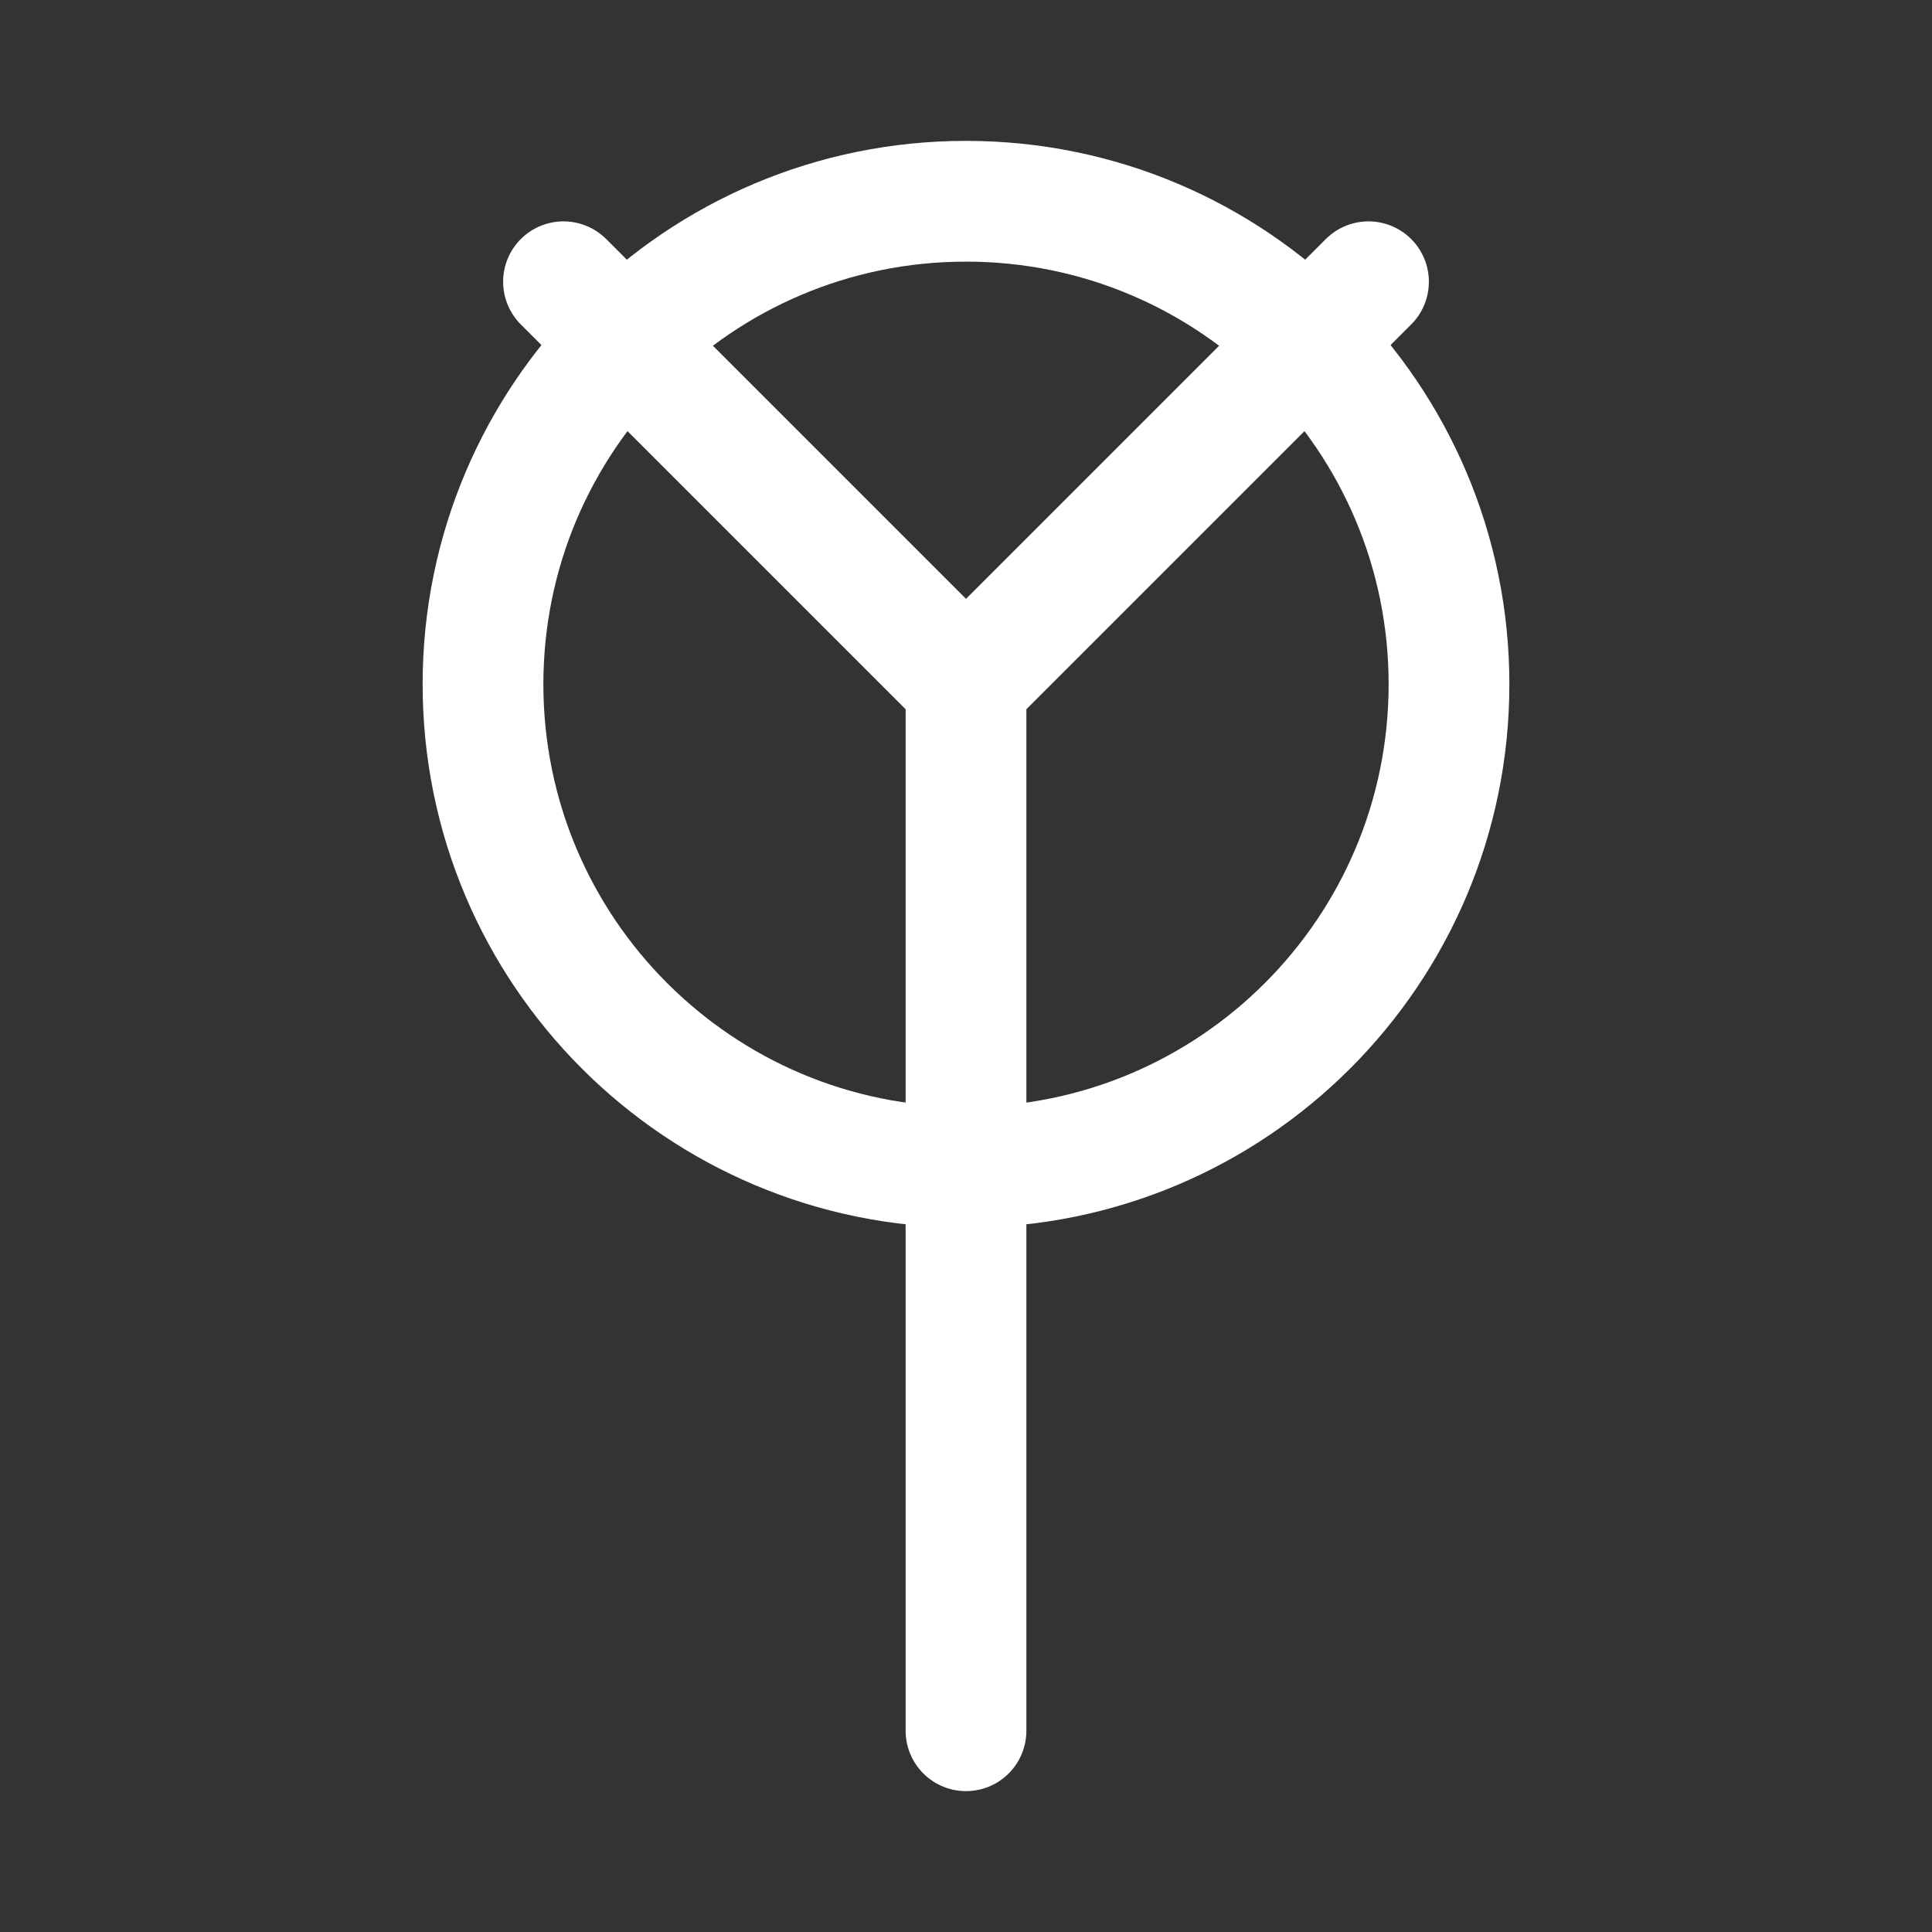 <?xml version="1.0" encoding="UTF-8"?>
<svg width="24px" height="24px" stroke-width="1.5" viewBox="0 0 24 24" fill="none" xmlns="http://www.w3.org/2000/svg" color="#000000">
  <rect x="0" y="0" width="24" height="24" fill="#333333" stroke="none"/>
  <path d="M12 14.5C15.314 14.5 18 11.814 18 8.5C18 5.186 15.314 2.5 12 2.5C8.686 2.5 6 5.186 6 8.5C6 11.814 8.686 14.5 12 14.5Z" stroke="#ffffff" stroke-width="1.5" stroke-linecap="round" stroke-linejoin="round"></path>
  <path d="M12 8.5V21.5M12 8.5L7 3.5M12 8.5L17 3.5" stroke="#ffffff" stroke-width="1.5" stroke-linecap="round" stroke-linejoin="round"></path>
</svg>
